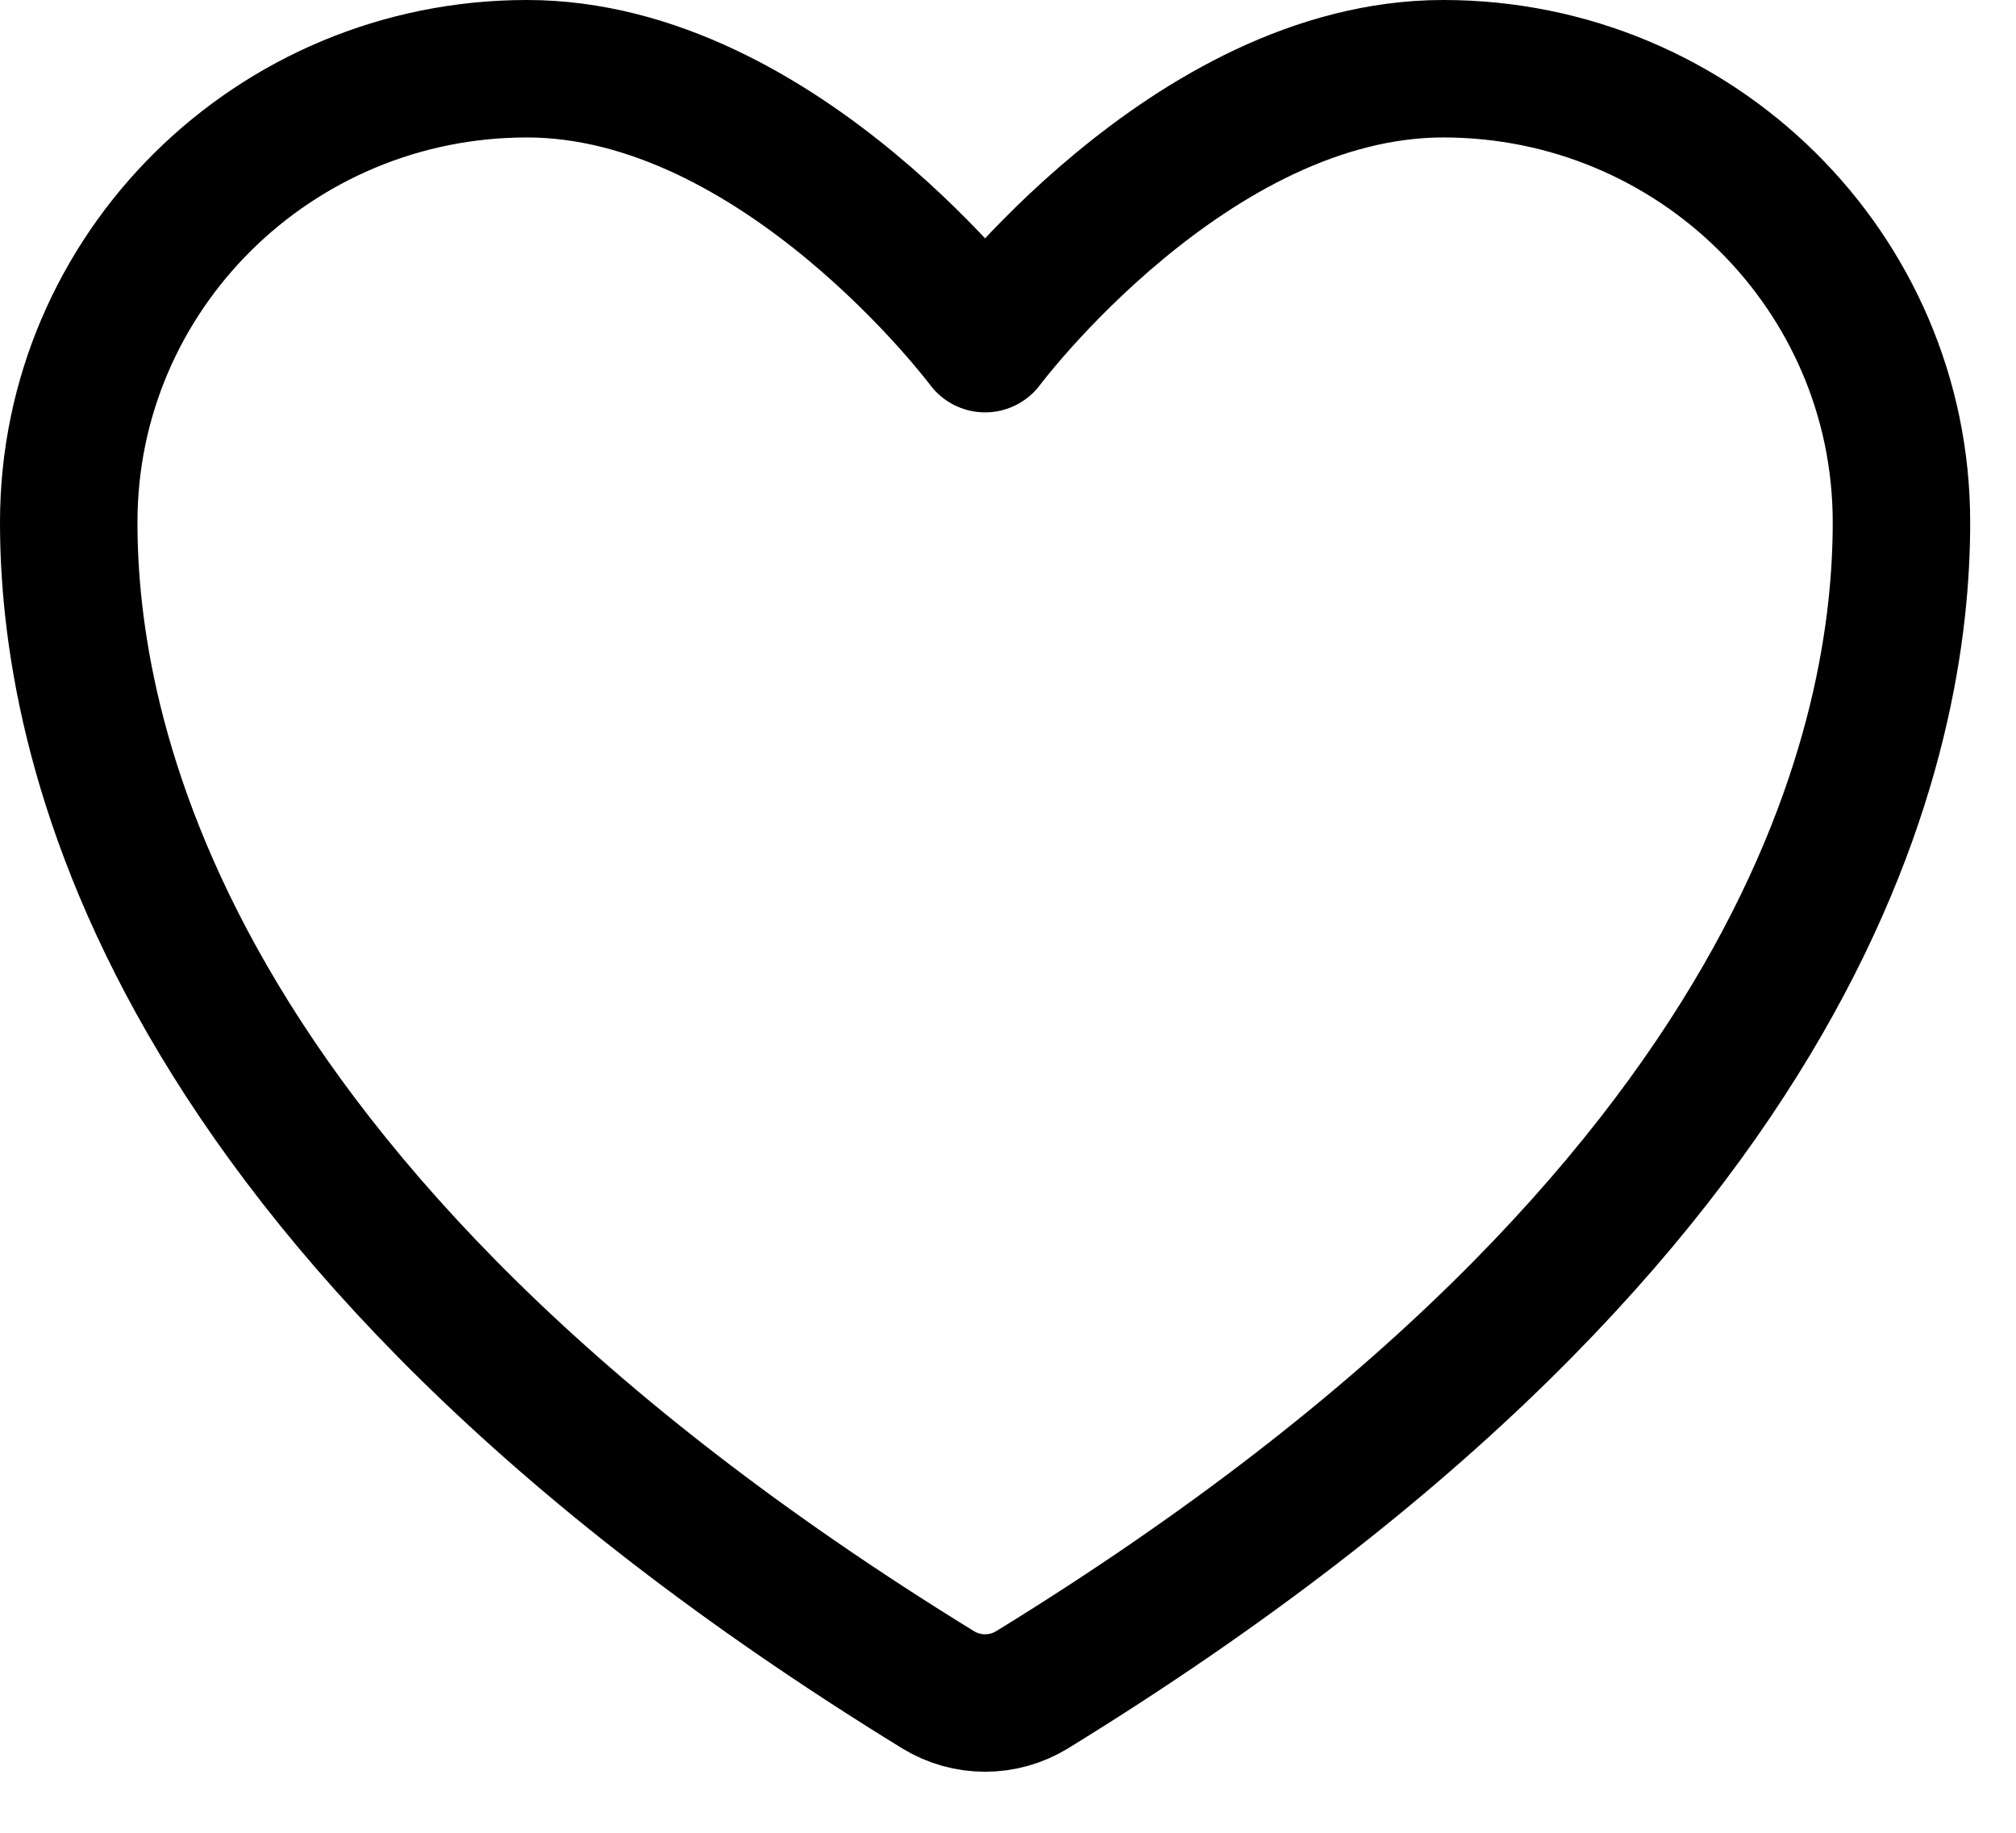 <svg width="22" height="20" viewBox="0 0 22 20" fill="none" xmlns="http://www.w3.org/2000/svg">
<path d="M5.75 0.75C2.989 0.75 0.75 2.966 0.75 5.7C0.75 7.907 1.625 13.145 10.238 18.44C10.392 18.534 10.569 18.584 10.75 18.584C10.931 18.584 11.108 18.534 11.262 18.44C19.875 13.145 20.75 7.907 20.75 5.7C20.75 2.966 18.511 0.75 15.75 0.75C12.989 0.75 10.75 3.75 10.75 3.75C10.75 3.75 8.511 0.75 5.75 0.75Z" stroke="black" stroke-width="1.5" stroke-linecap="round" stroke-linejoin="round"/>
</svg>
